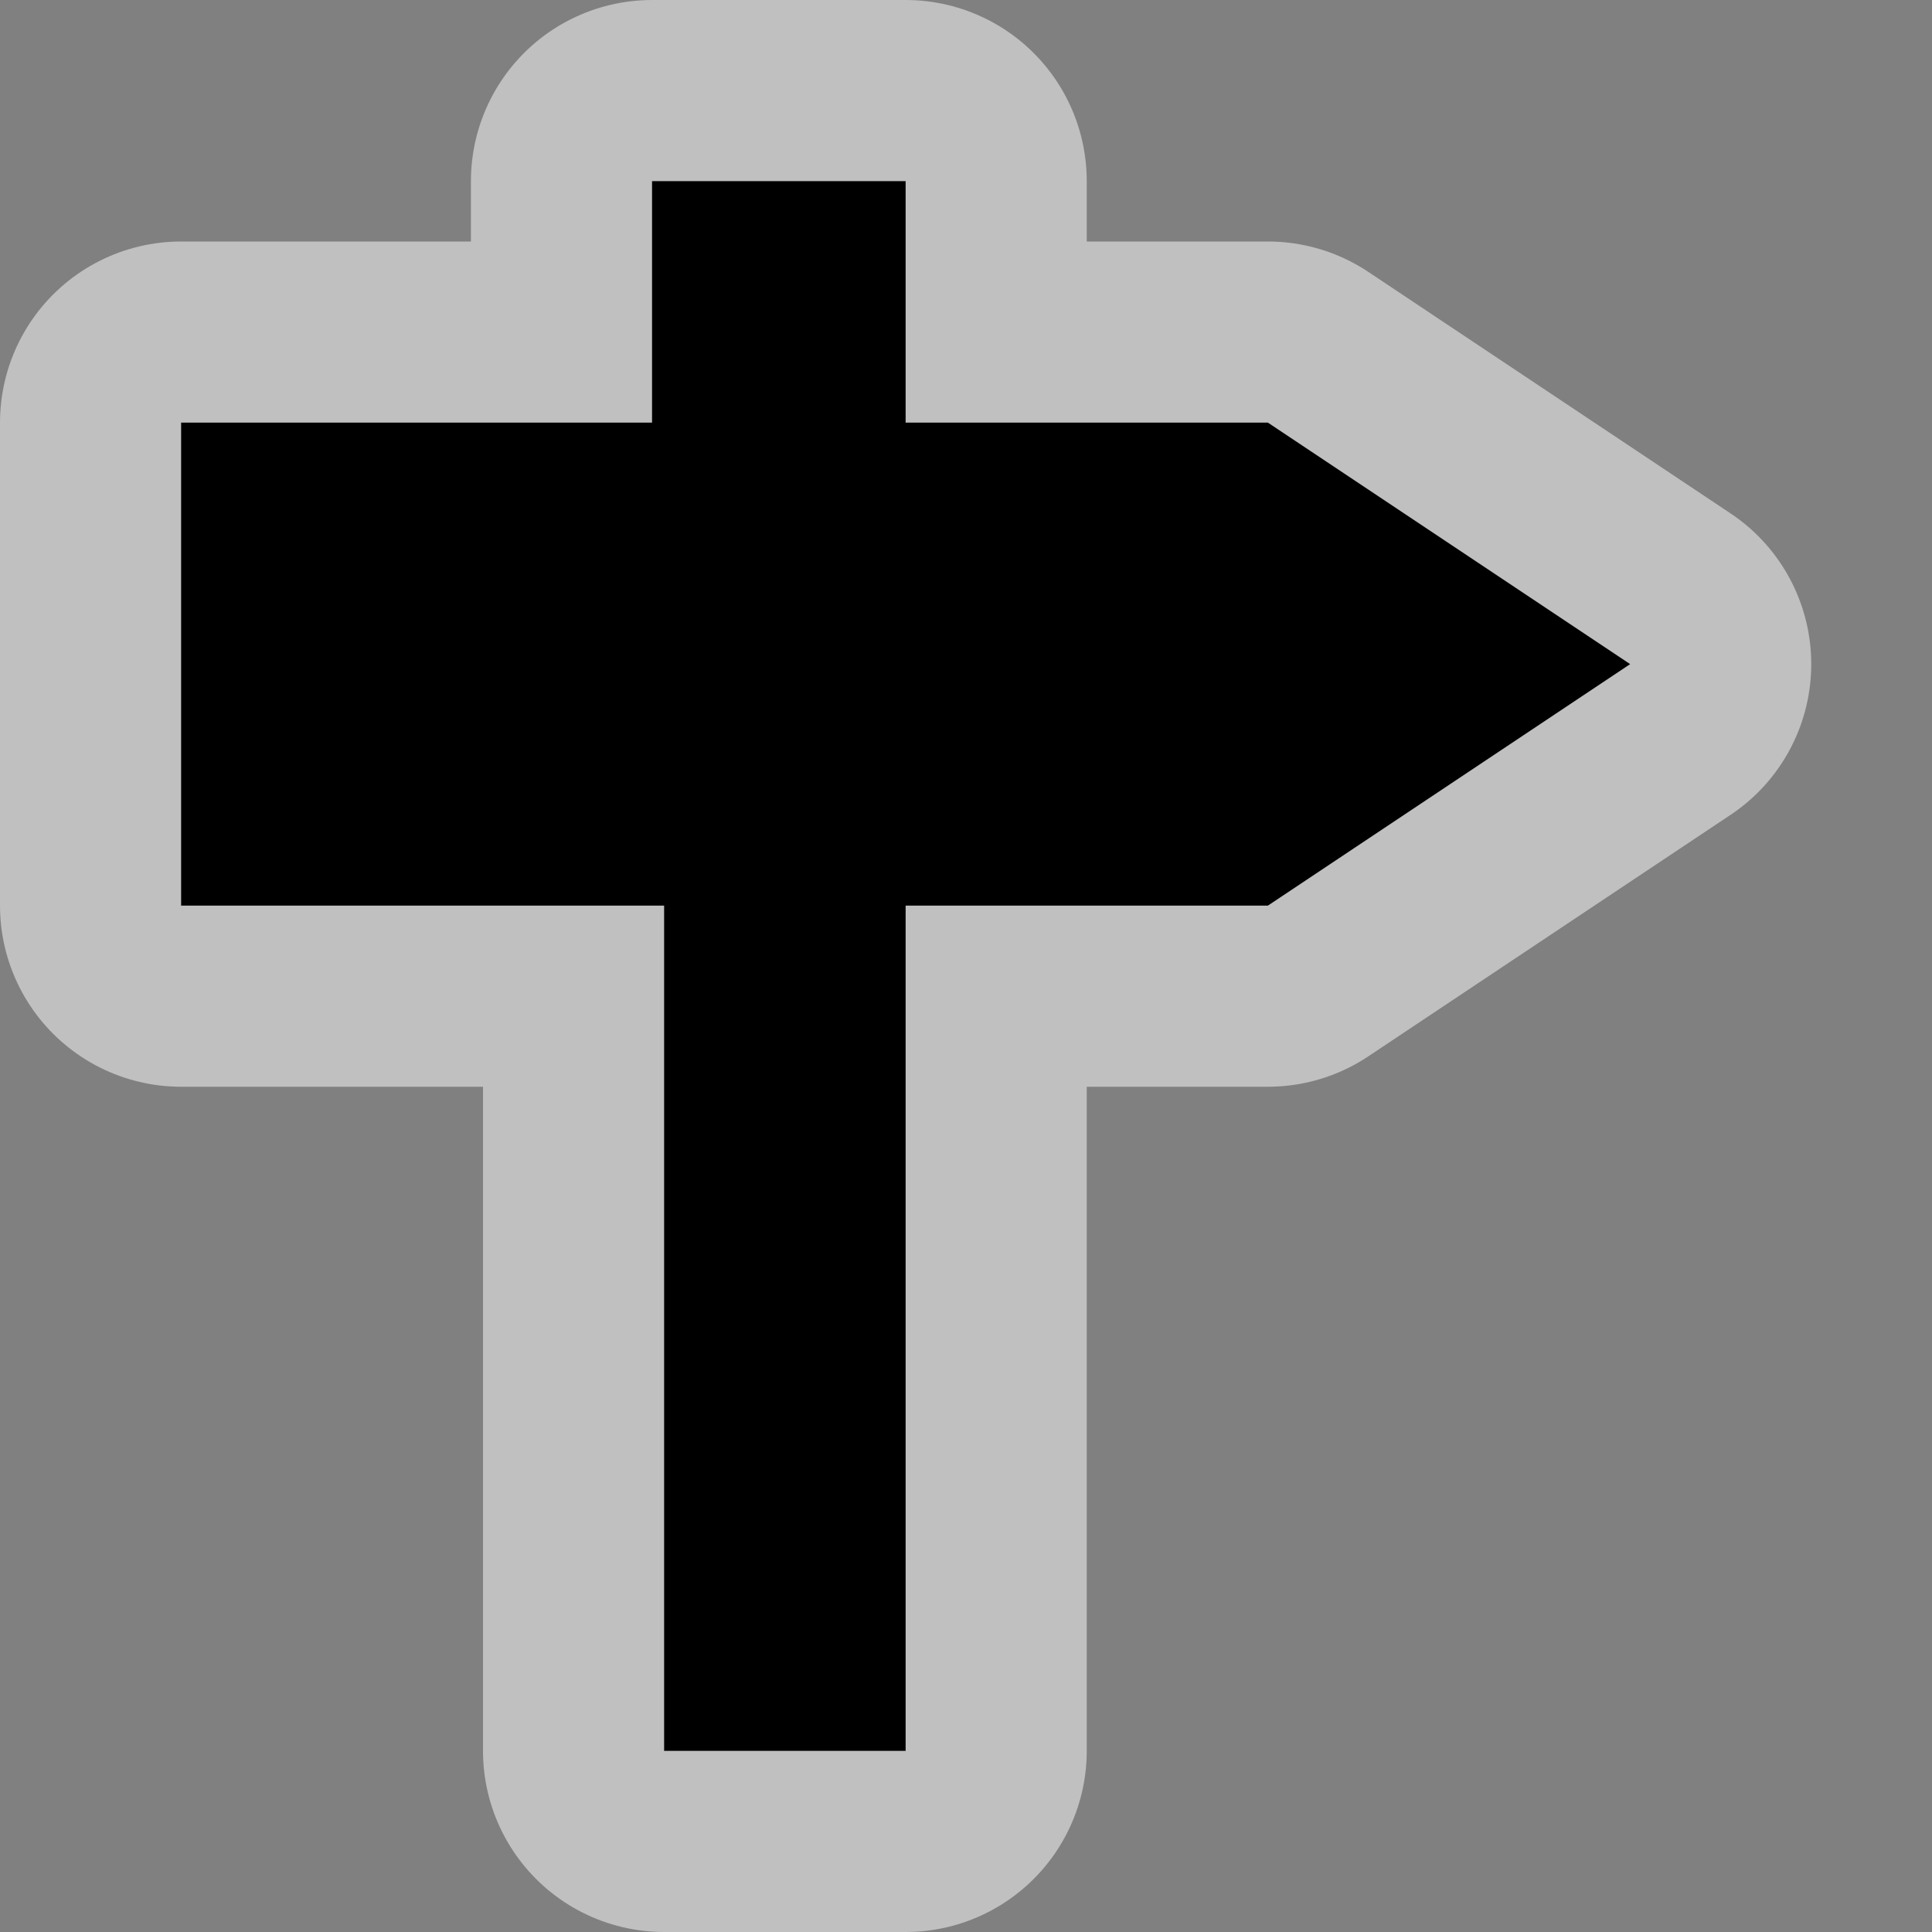 <svg xmlns="http://www.w3.org/2000/svg" width="16" height="16">
  <rect width="100%" height="100%" fill="#808080" stroke="none"/>
  <path d="M5.4 1.5v2H1.5V7.5h4v7h2V7.5h3l3-2-3-2H7.5V1.5z" opacity=".5" fill="none" stroke="#fff" stroke-width="3" stroke-linecap="round" stroke-linejoin="round"/>
  <path d="M5.4 1.5v2H1.5V7.5h4v7h2V7.5h3l3-2-3-2H7.5V1.5z" fill-rule="evenodd"/>
</svg>
